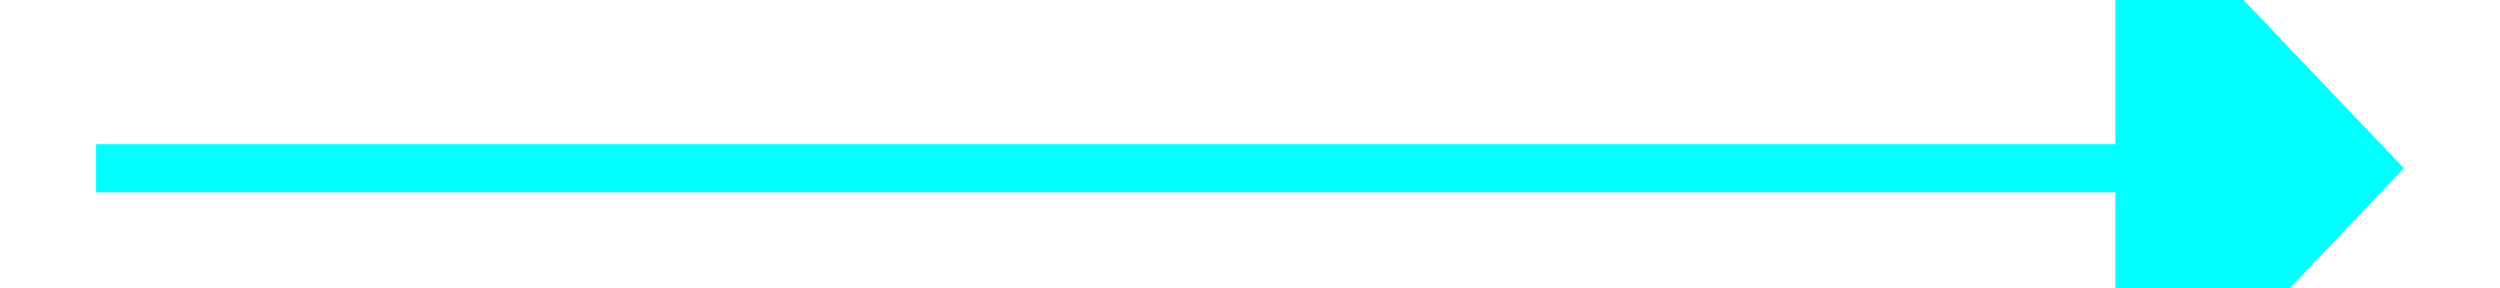 ﻿<?xml version="1.0" encoding="utf-8"?>
<svg version="1.1" xmlns:xlink="http://www.w3.org/1999/xlink" width="52px" height="6px" preserveAspectRatio="xMinYMid meet" viewBox="582 627  52 4" xmlns="http://www.w3.org/2000/svg">
  <path d="M 626 635.8  L 632 629.5  L 626 623.2  L 626 635.8  Z " fill-rule="nonzero" fill="#00ffff" stroke="none" />
  <path d="M 584 629.5  L 627 629.5  " stroke-width="1" stroke="#00ffff" fill="none" />
</svg>